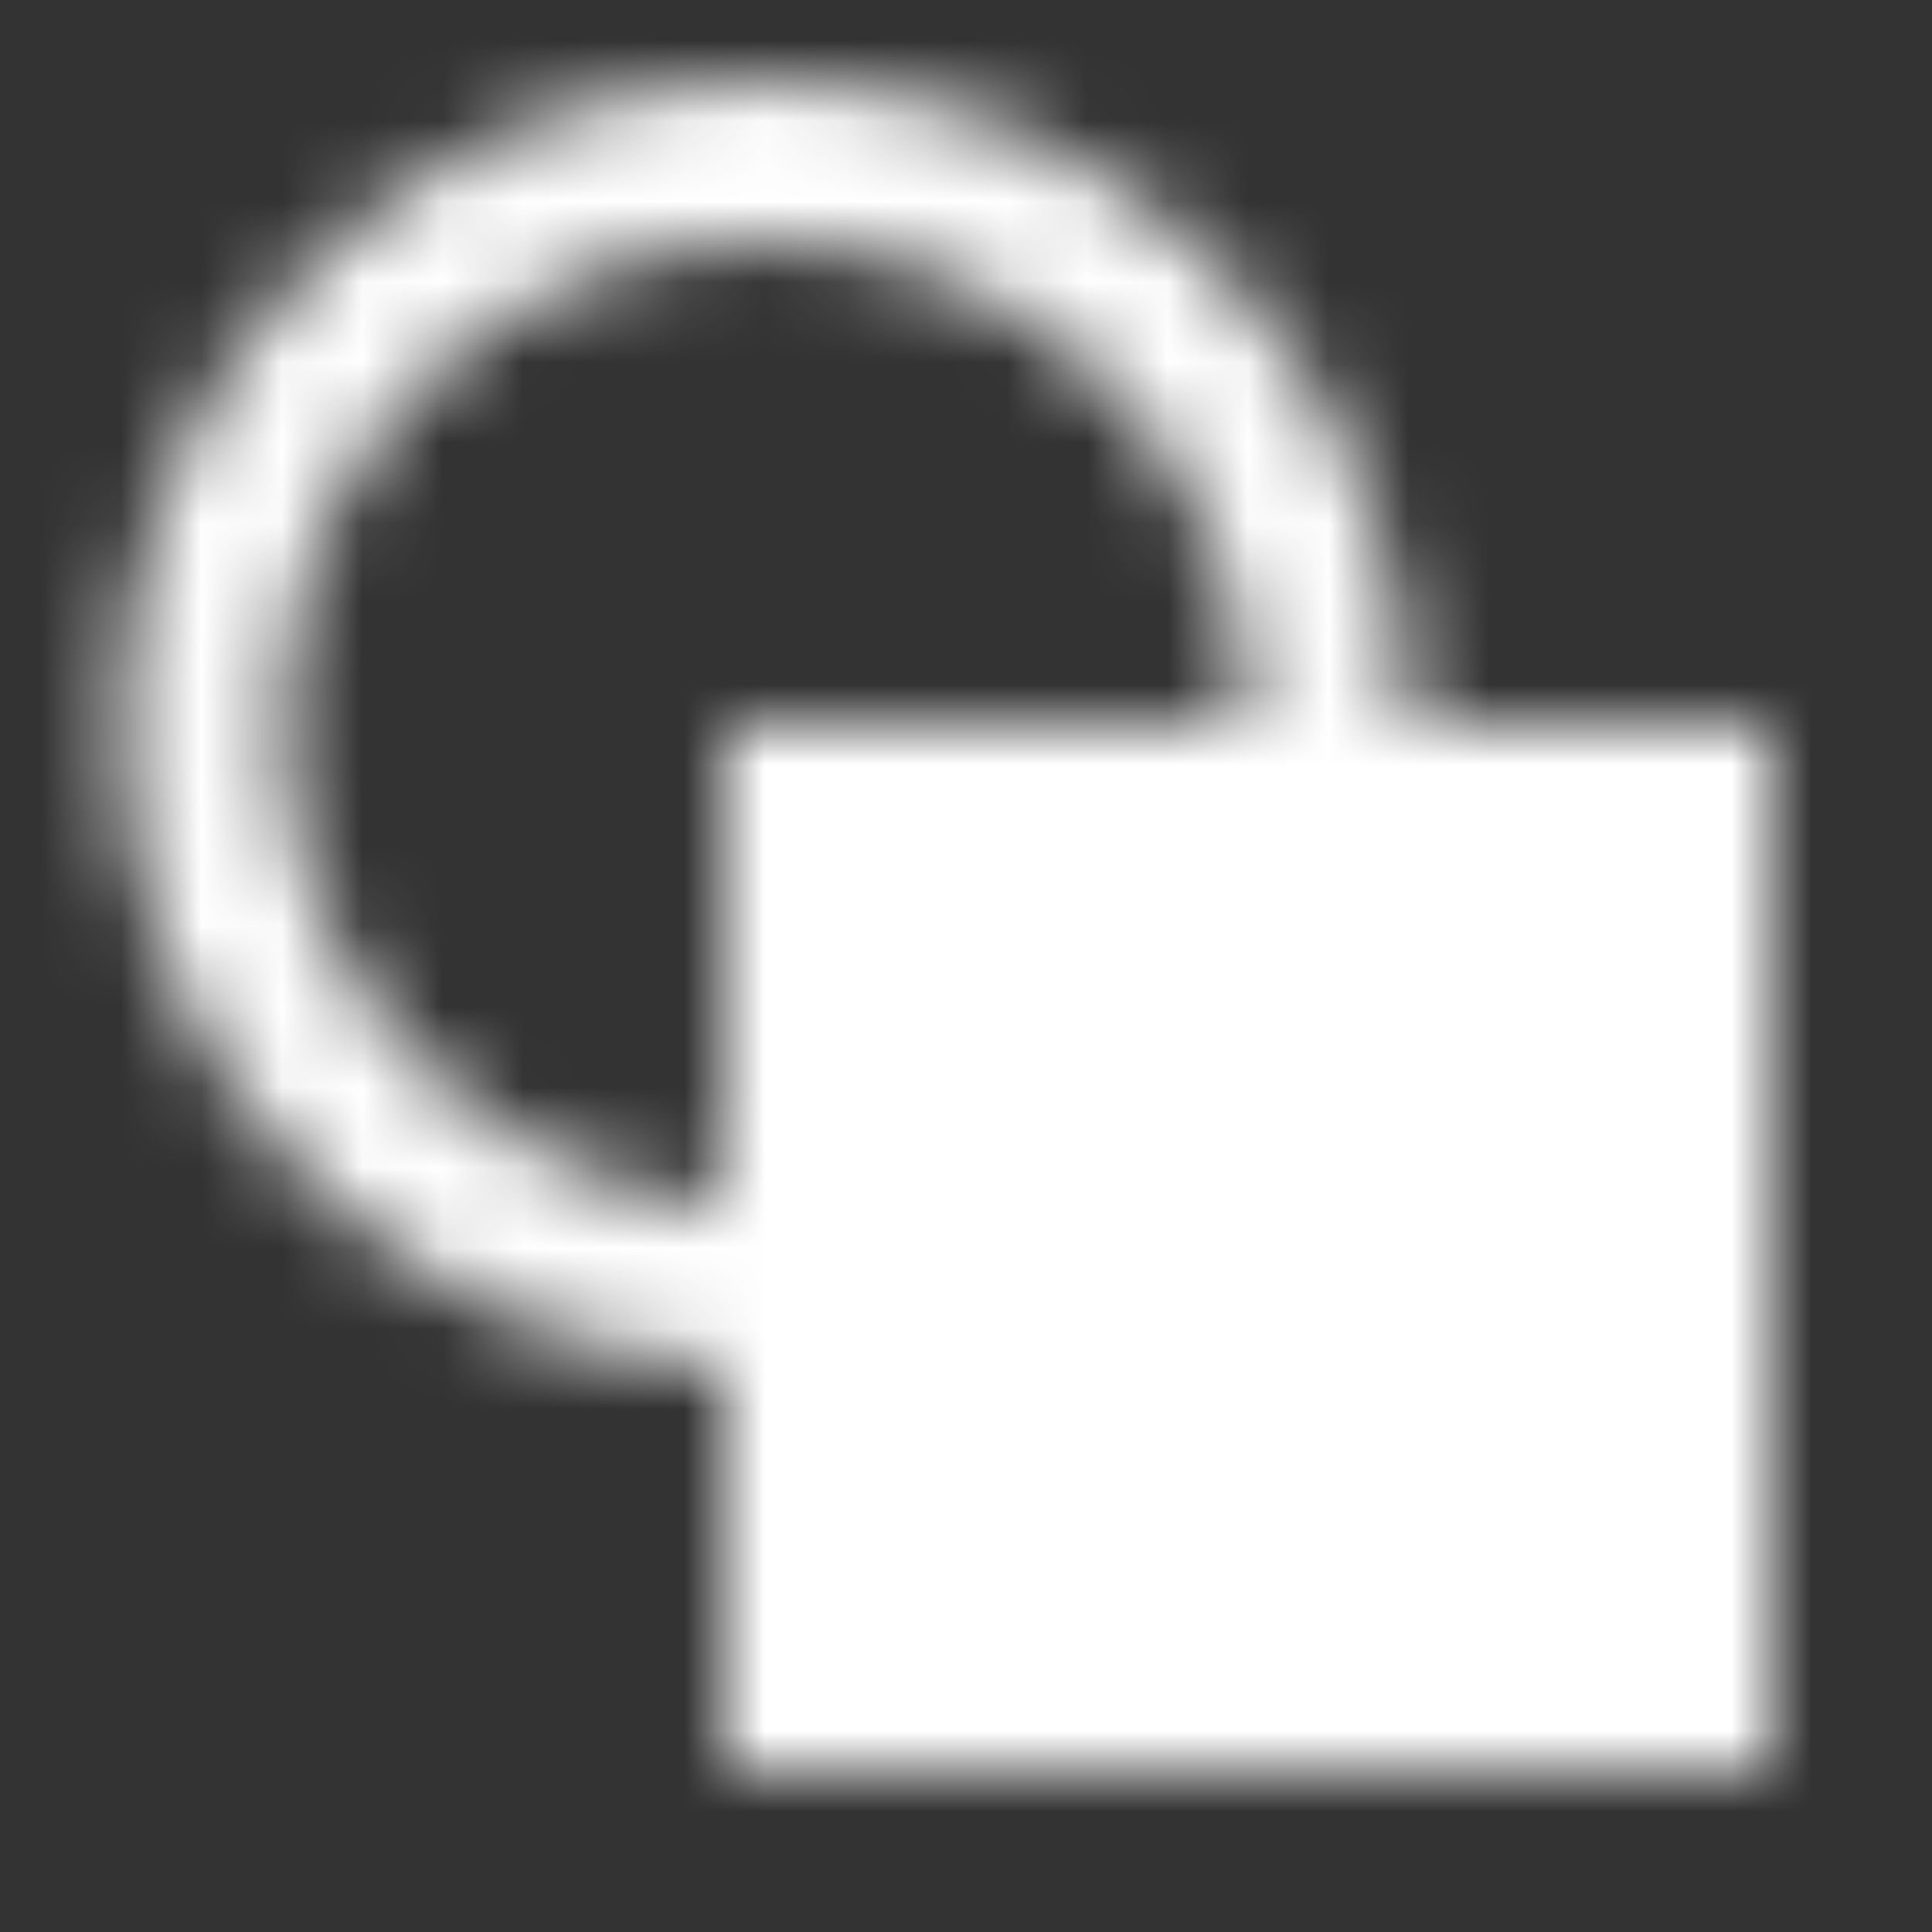 <svg width="24" height="24" viewBox="0 0 24 24" fill="none" xmlns="http://www.w3.org/2000/svg">
<rect x="0" y="0" width="24" height="24" fill="#333333" stroke="none"/>
<g id="icon-park-solid:graphic-design">
<mask id="mask0_2_5014" style="mask-type:alpha" maskUnits="userSpaceOnUse" x="1" y="1" width="21" height="21">
<g id="svgIDa">
<g id="Group">
<path id="Vector" d="M9.5 16C5.634 16 2.5 12.866 2.5 9C2.5 5.134 5.634 2 9.5 2C13.366 2 16.5 5.134 16.5 9" stroke="white" stroke-width="2" stroke-linejoin="round"/>
<path id="Vector_2" d="M22 9H9V22H22V9Z" fill="white"/>
</g>
</g>
</mask>
<g mask="url(#mask0_2_5014)">
<path id="Vector_3" d="M0 0H24V24H0V0Z" fill="white"/>
</g>
</g>
</svg>
